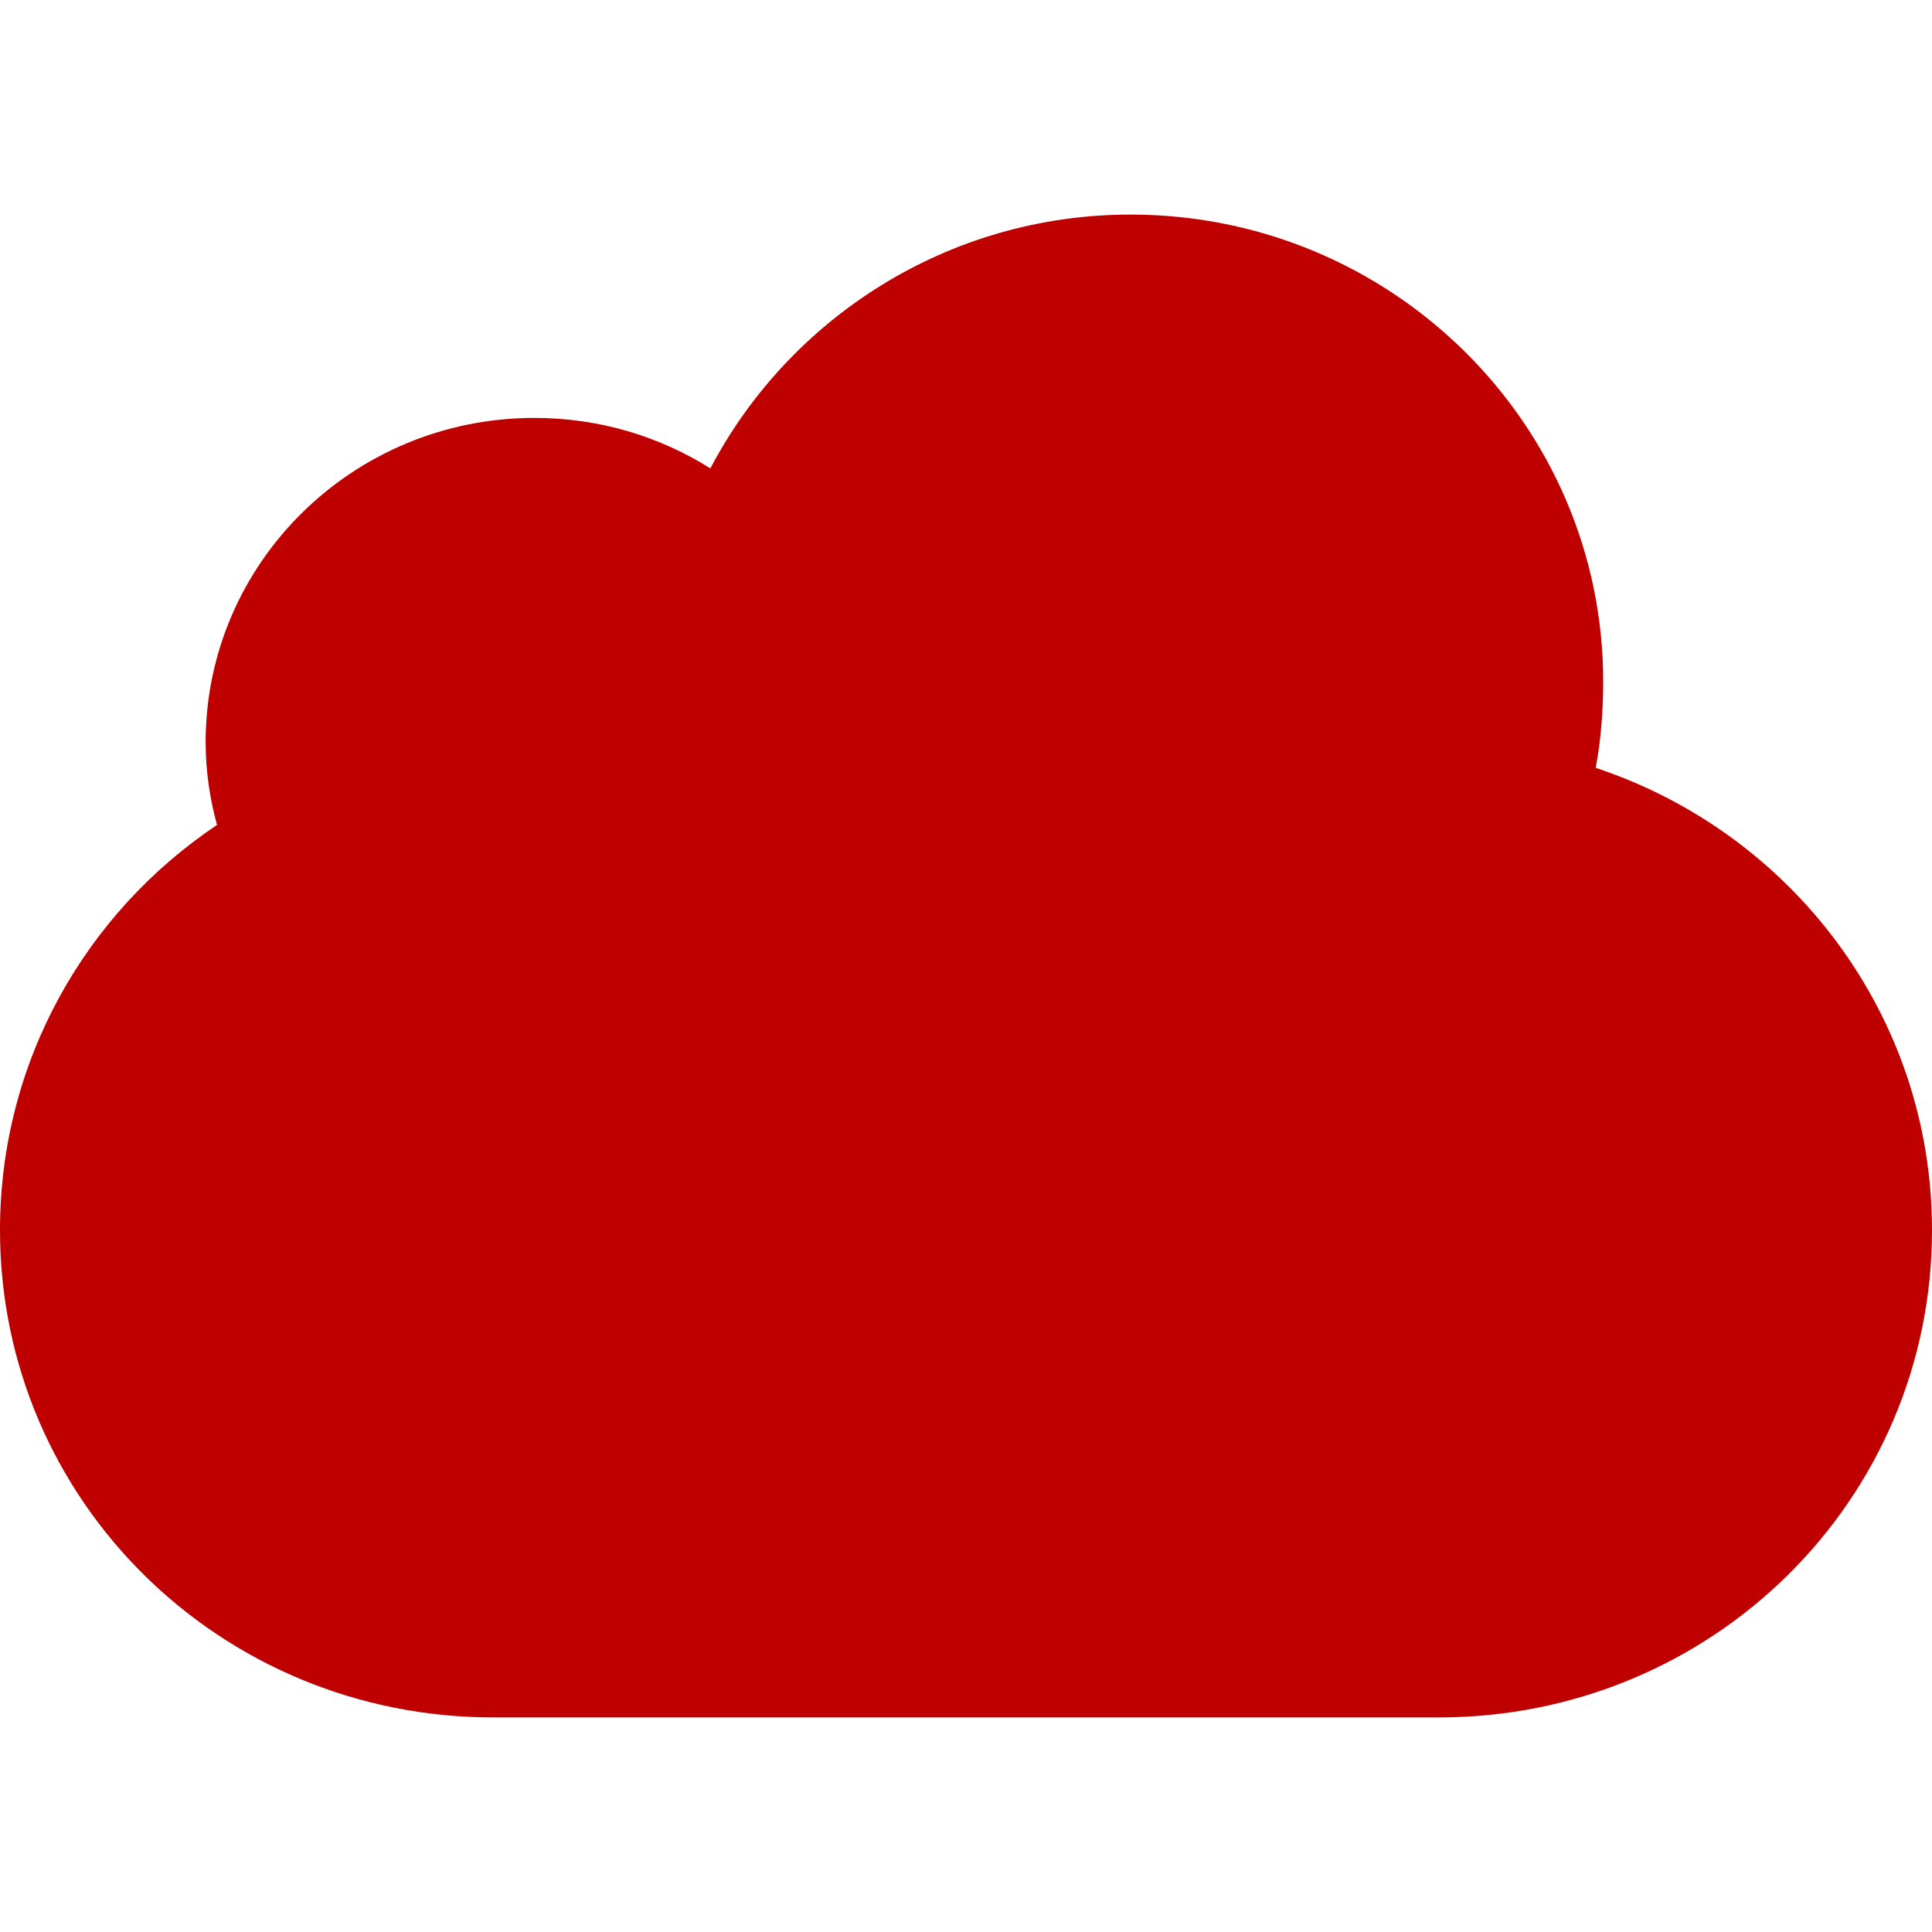
<svg xmlns="http://www.w3.org/2000/svg" xmlns:xlink="http://www.w3.org/1999/xlink" width="16px" height="16px" viewBox="0 0 16 16" version="1.1">
<g id="surface1">
<path style=" stroke:none;fill-rule:nonzero;fill:#bf0000;fill-opacity:1;" d="M 9.363 1.777 C 7.848 1.777 6.535 2.637 5.883 3.879 C 5.461 3.613 4.961 3.461 4.426 3.461 C 2.922 3.461 1.703 4.664 1.703 6.148 C 1.703 6.387 1.738 6.613 1.797 6.832 C 0.711 7.559 0 8.789 0 10.188 C 0 12.422 1.82 14.223 4.086 14.223 L 11.914 14.223 C 14.18 14.223 16 12.422 16 10.188 C 16 8.402 14.832 6.895 13.215 6.359 C 13.258 6.129 13.277 5.891 13.277 5.645 C 13.277 3.512 11.523 1.777 9.363 1.777 Z M 9.363 1.777 "/>
</g>
</svg>
